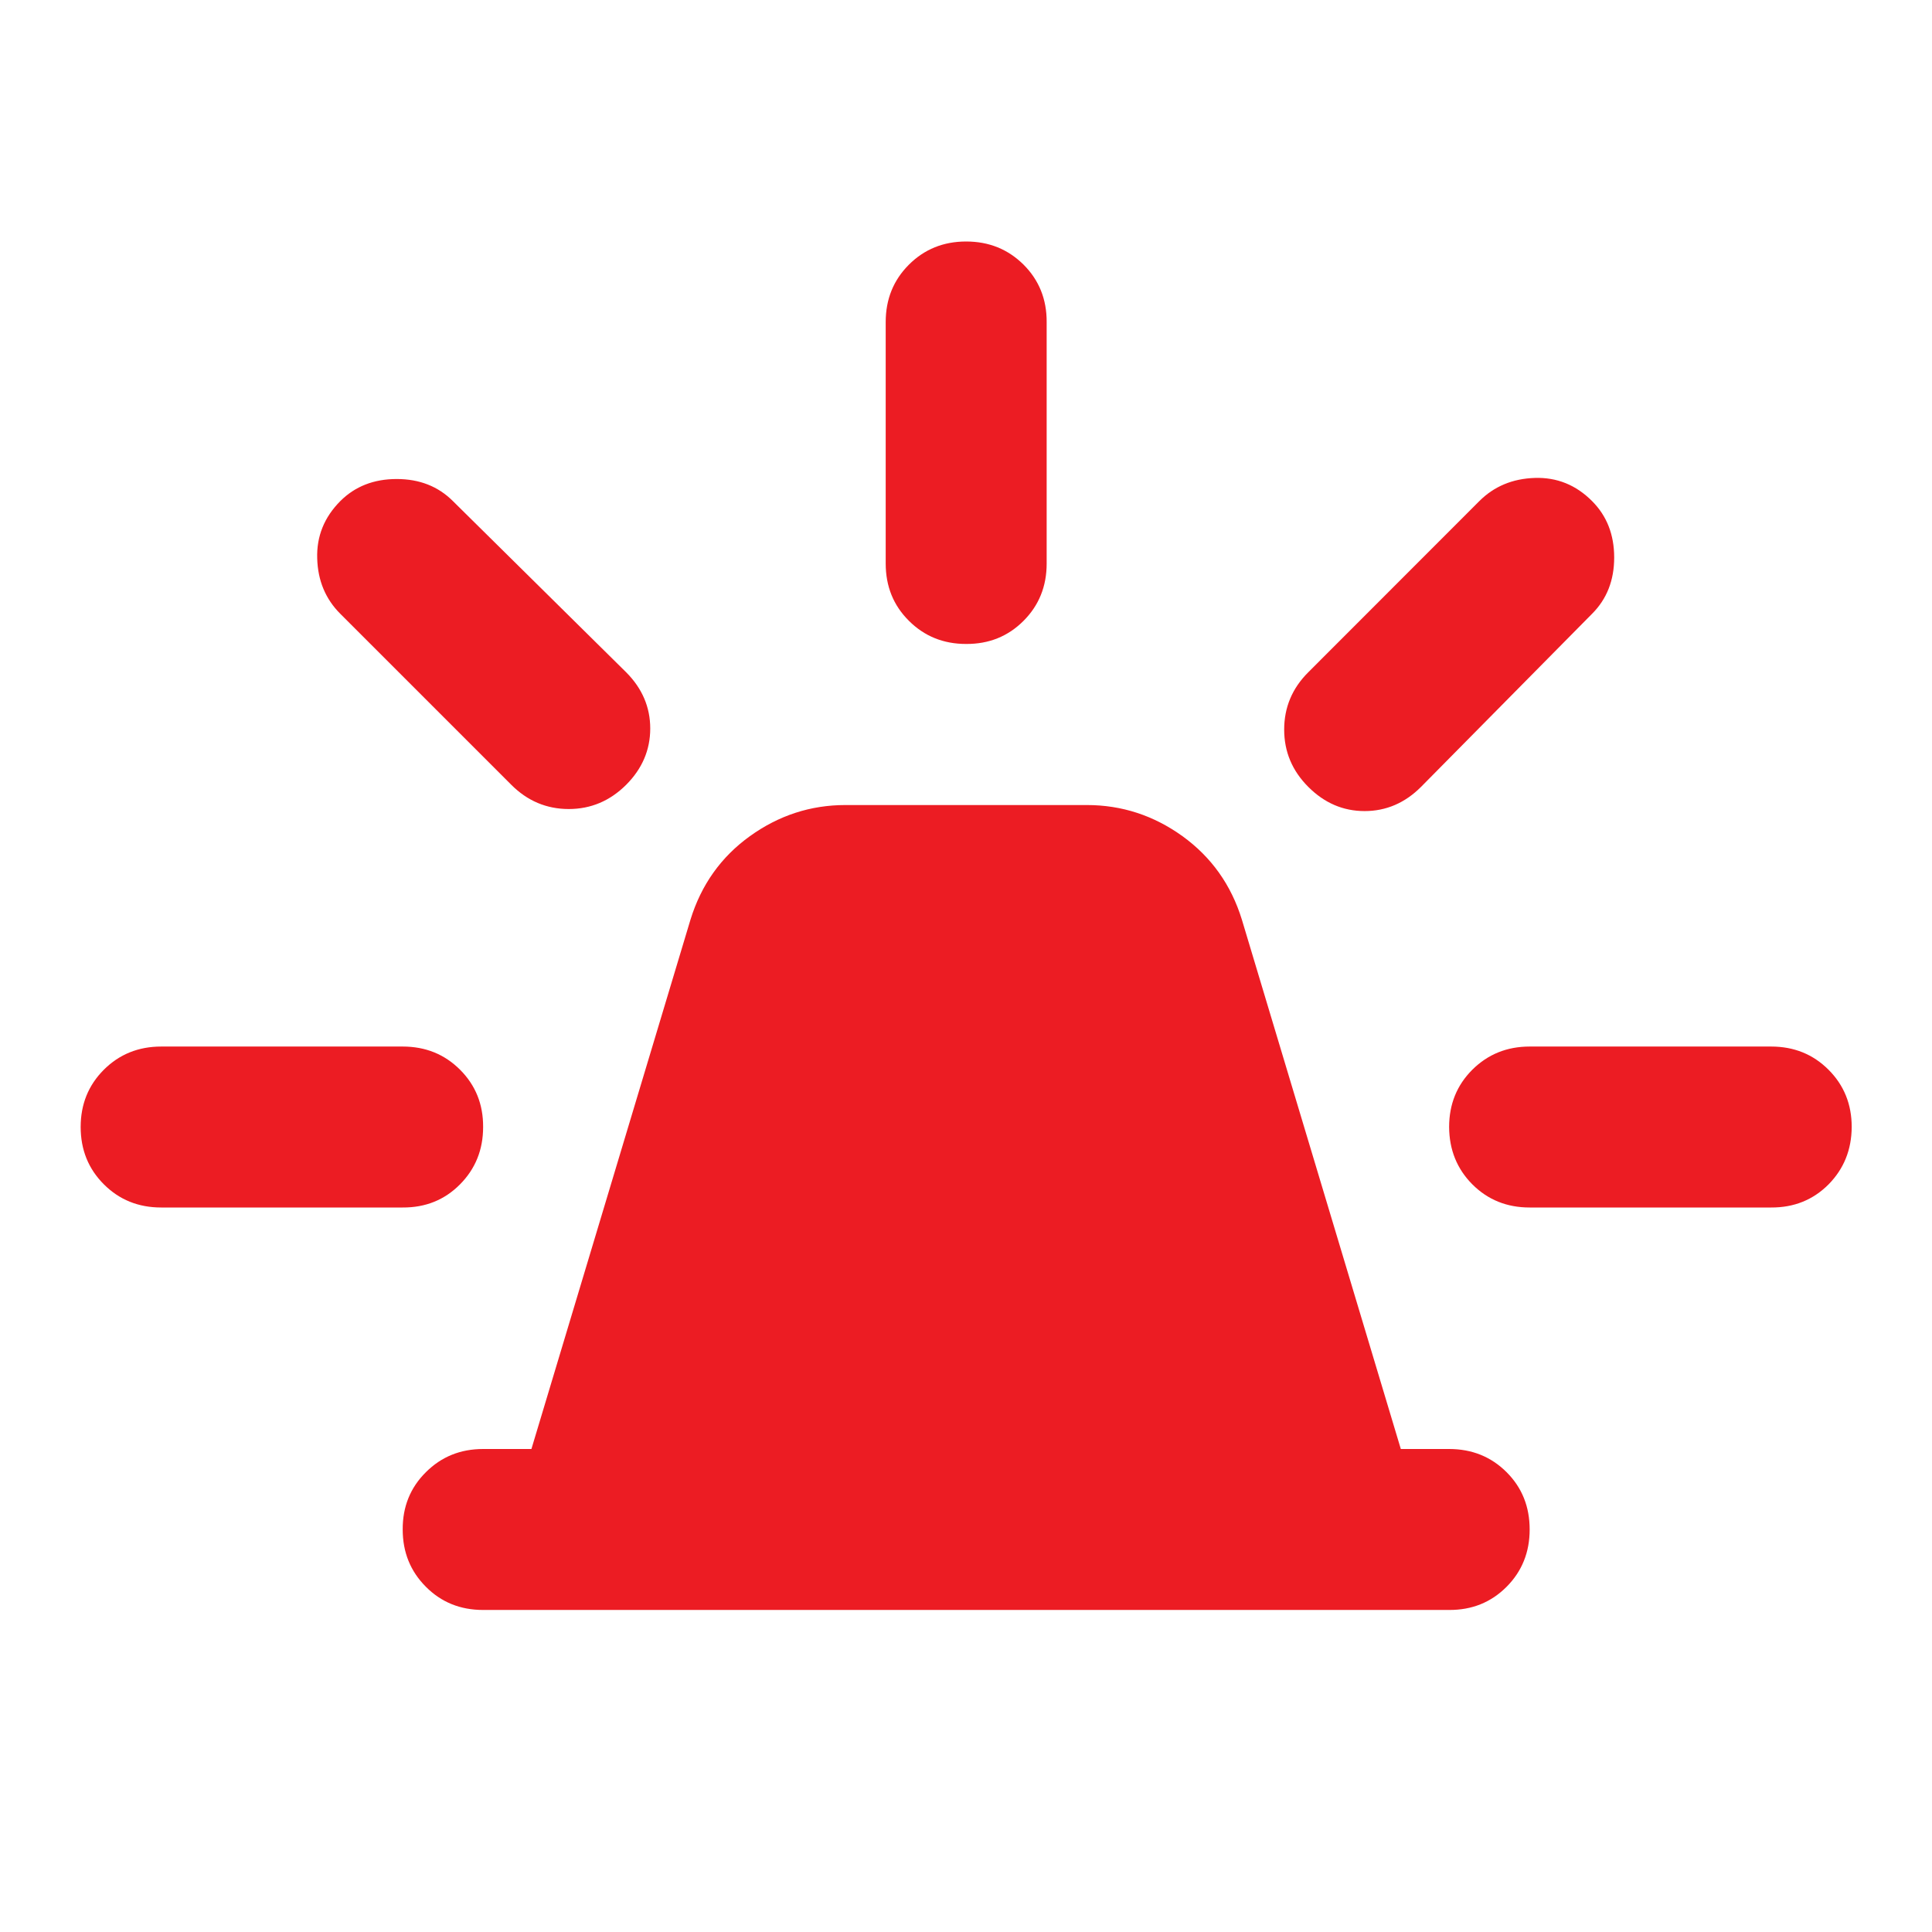 <svg width="16" height="16" viewBox="0 0 16 16" fill="none" xmlns="http://www.w3.org/2000/svg">
<path d="M4.001 13.333C3.812 13.333 3.654 13.269 3.527 13.141C3.399 13.013 3.335 12.855 3.335 12.667C3.334 12.478 3.398 12.32 3.527 12.192C3.655 12.064 3.813 12 4.001 12H4.401L5.718 7.617C5.807 7.328 5.971 7.097 6.21 6.925C6.449 6.753 6.713 6.667 7.001 6.667H9.001C9.29 6.667 9.554 6.753 9.793 6.925C10.032 7.098 10.196 7.328 10.285 7.617L11.601 12H12.001C12.19 12 12.349 12.064 12.477 12.192C12.605 12.32 12.668 12.478 12.668 12.667C12.668 12.855 12.604 13.014 12.476 13.142C12.348 13.27 12.19 13.334 12.001 13.333H4.001ZM7.335 4.667V2.667C7.335 2.478 7.399 2.32 7.527 2.192C7.655 2.064 7.813 2 8.001 2C8.19 2 8.348 2.064 8.477 2.192C8.605 2.32 8.669 2.479 8.668 2.667V4.667C8.668 4.856 8.604 5.014 8.476 5.142C8.348 5.27 8.19 5.334 8.001 5.333C7.813 5.333 7.655 5.269 7.527 5.141C7.399 5.014 7.335 4.856 7.335 4.667ZM10.835 5.567L12.251 4.15C12.373 4.028 12.526 3.964 12.71 3.958C12.893 3.952 13.052 4.016 13.185 4.15C13.307 4.272 13.368 4.428 13.368 4.617C13.368 4.806 13.307 4.961 13.185 5.083L11.768 6.517C11.635 6.65 11.479 6.717 11.301 6.717C11.123 6.717 10.968 6.65 10.835 6.517C10.701 6.383 10.635 6.225 10.635 6.042C10.635 5.859 10.701 5.7 10.835 5.567ZM12.668 8.667H14.668C14.857 8.667 15.015 8.731 15.143 8.859C15.271 8.987 15.335 9.145 15.335 9.333C15.334 9.522 15.27 9.68 15.143 9.809C15.015 9.937 14.857 10.001 14.668 10H12.668C12.479 10 12.321 9.936 12.193 9.808C12.066 9.68 12.002 9.522 12.001 9.333C12.001 9.145 12.065 8.987 12.193 8.859C12.322 8.731 12.48 8.667 12.668 8.667ZM4.235 6.5L2.818 5.083C2.696 4.961 2.632 4.808 2.627 4.625C2.621 4.442 2.685 4.284 2.818 4.15C2.94 4.028 3.096 3.967 3.285 3.967C3.474 3.967 3.629 4.028 3.751 4.15L5.185 5.567C5.318 5.7 5.385 5.856 5.385 6.033C5.385 6.211 5.318 6.367 5.185 6.5C5.051 6.633 4.893 6.7 4.71 6.7C4.527 6.7 4.368 6.633 4.235 6.5ZM1.335 10C1.146 10 0.988 9.936 0.86 9.808C0.732 9.68 0.668 9.522 0.668 9.333C0.668 9.145 0.732 8.987 0.86 8.859C0.988 8.731 1.147 8.667 1.335 8.667H3.335C3.524 8.667 3.682 8.731 3.81 8.859C3.938 8.987 4.002 9.145 4.001 9.333C4.001 9.522 3.937 9.68 3.809 9.809C3.682 9.937 3.524 10.001 3.335 10H1.335Z" fill="#EC1C23"/>
</svg>
